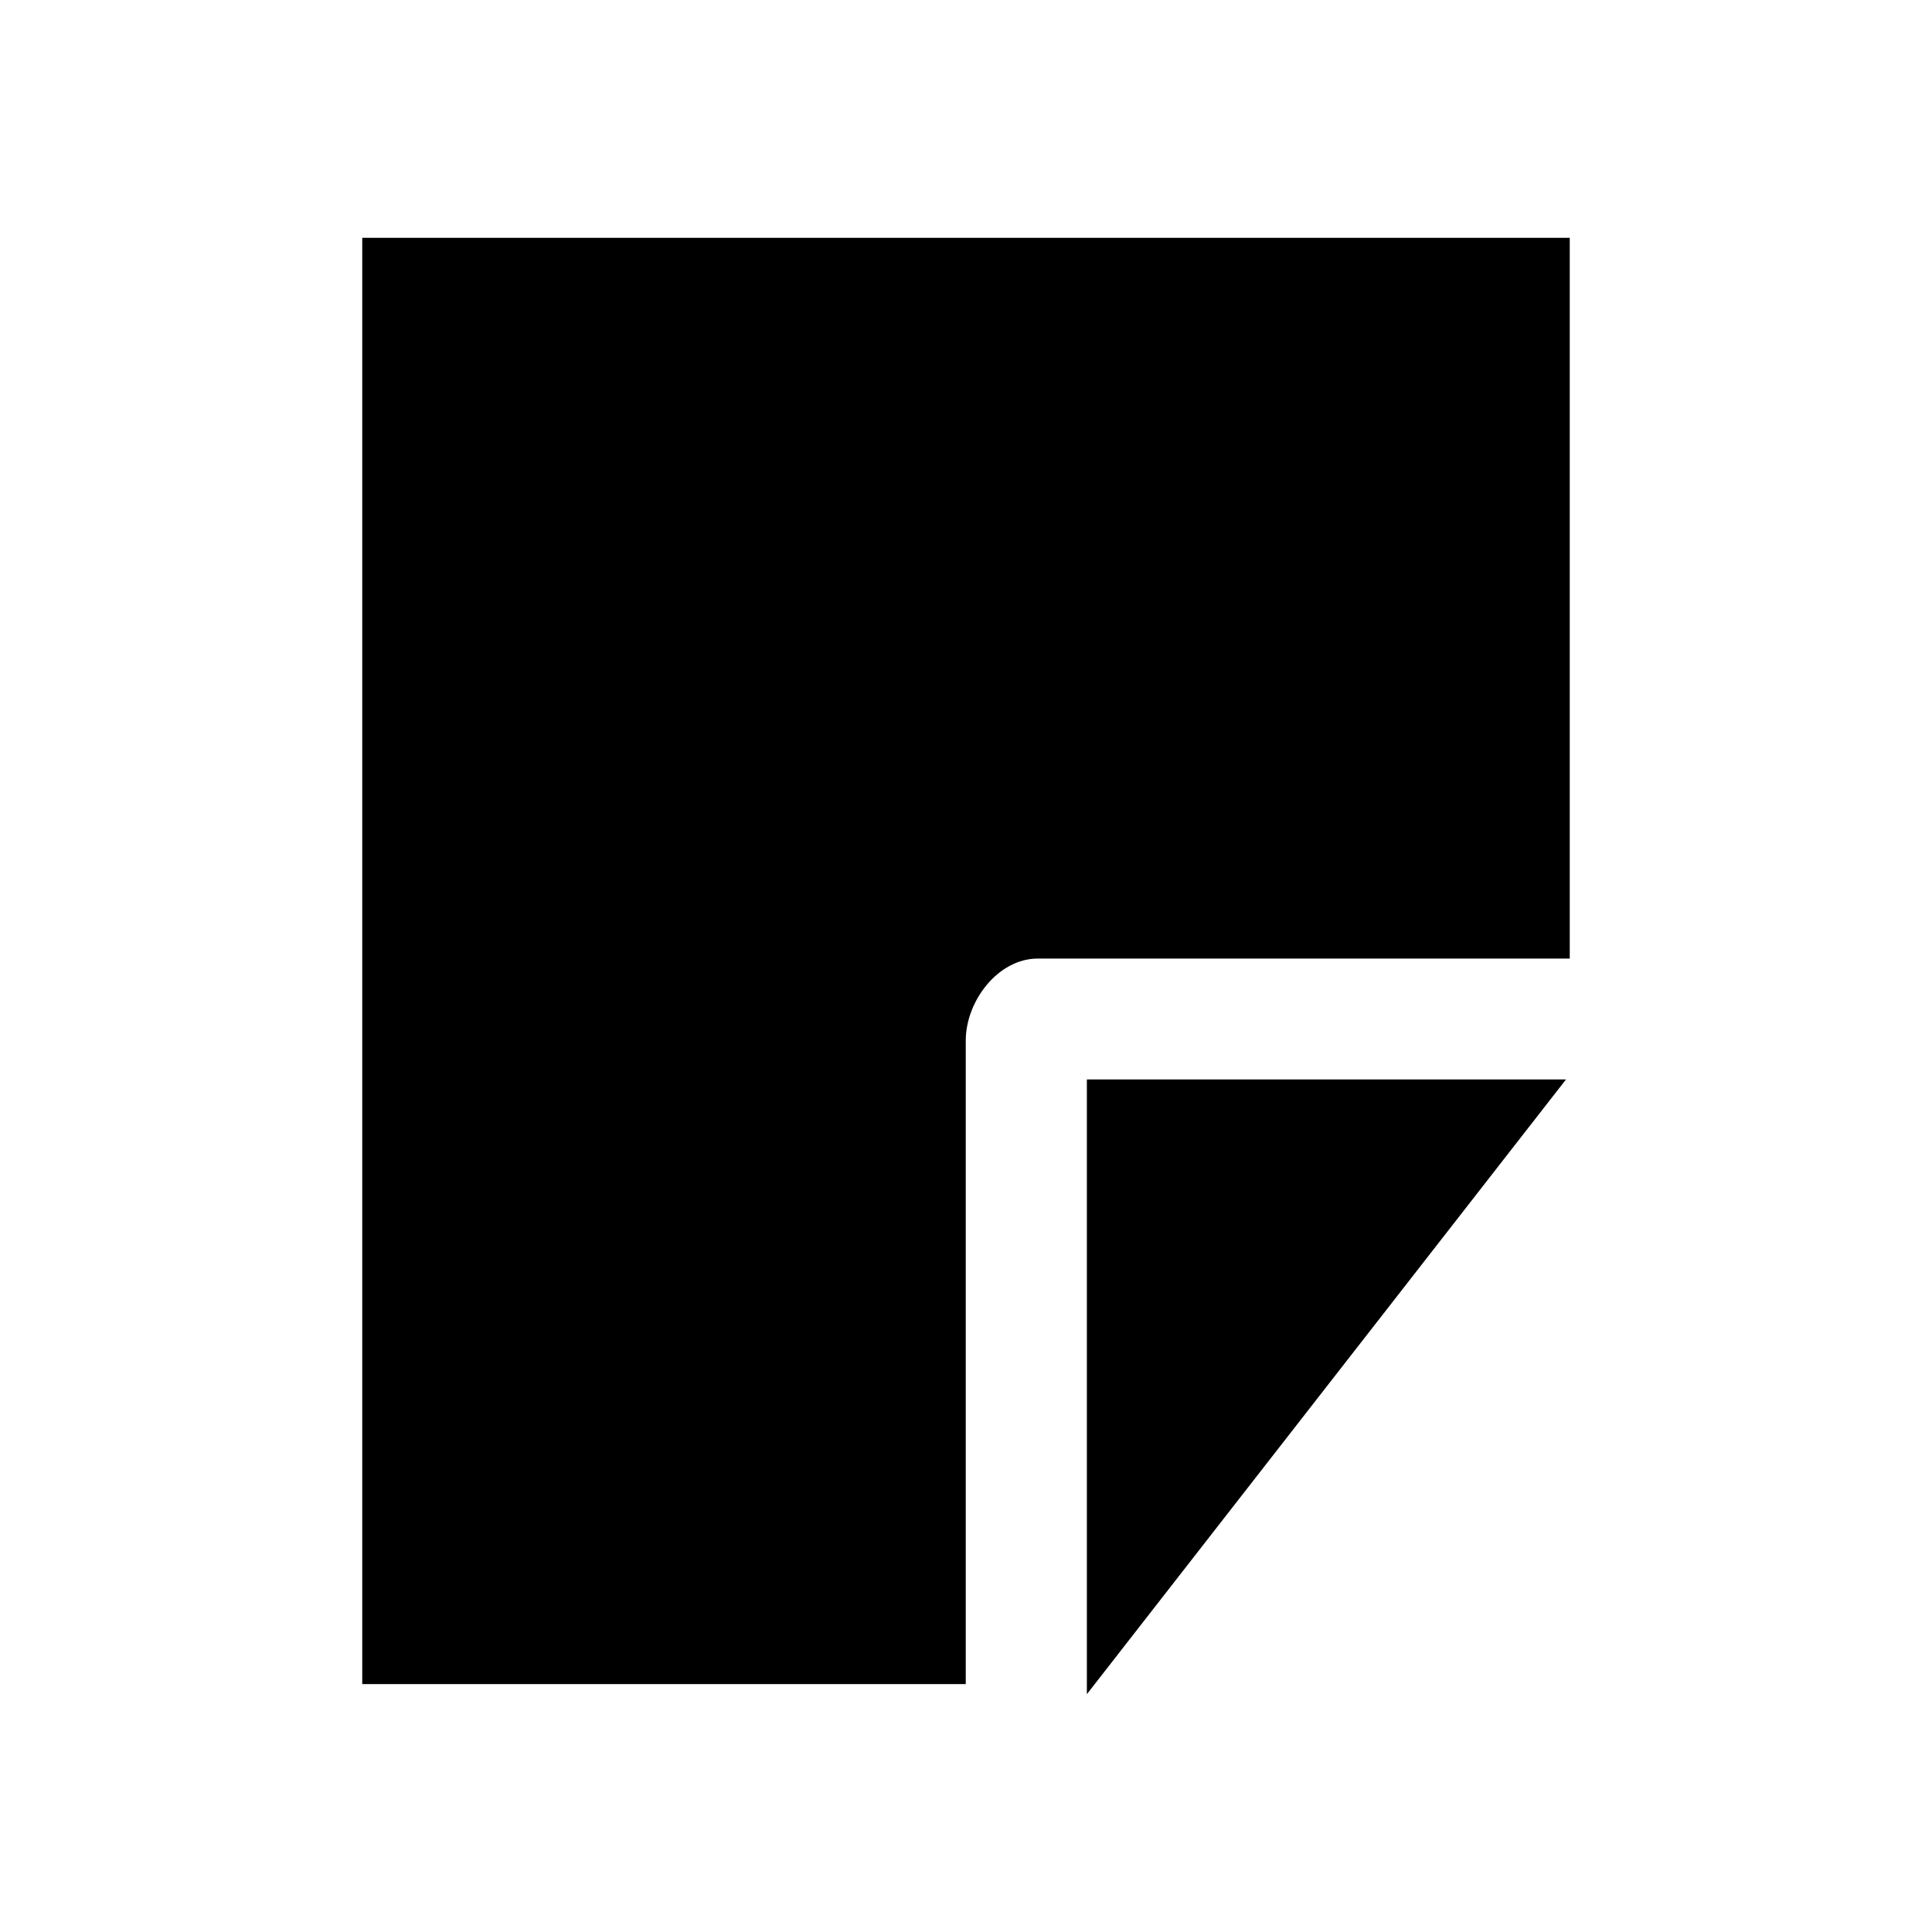 <!-- Generated by IcoMoon.io -->
<svg version="1.1" xmlns="http://www.w3.org/2000/svg" width="64" height="64" viewBox="0 0 64 64">
<title>about</title>
<path d="M36.004 56.122l15.872-20.364h-15.872v20.364zM12 7.878v47.91h19.992v-21.316c0-1.316 1.074-2.718 2.382-2.718h17.626v-23.876h-40z"></path>
</svg>
